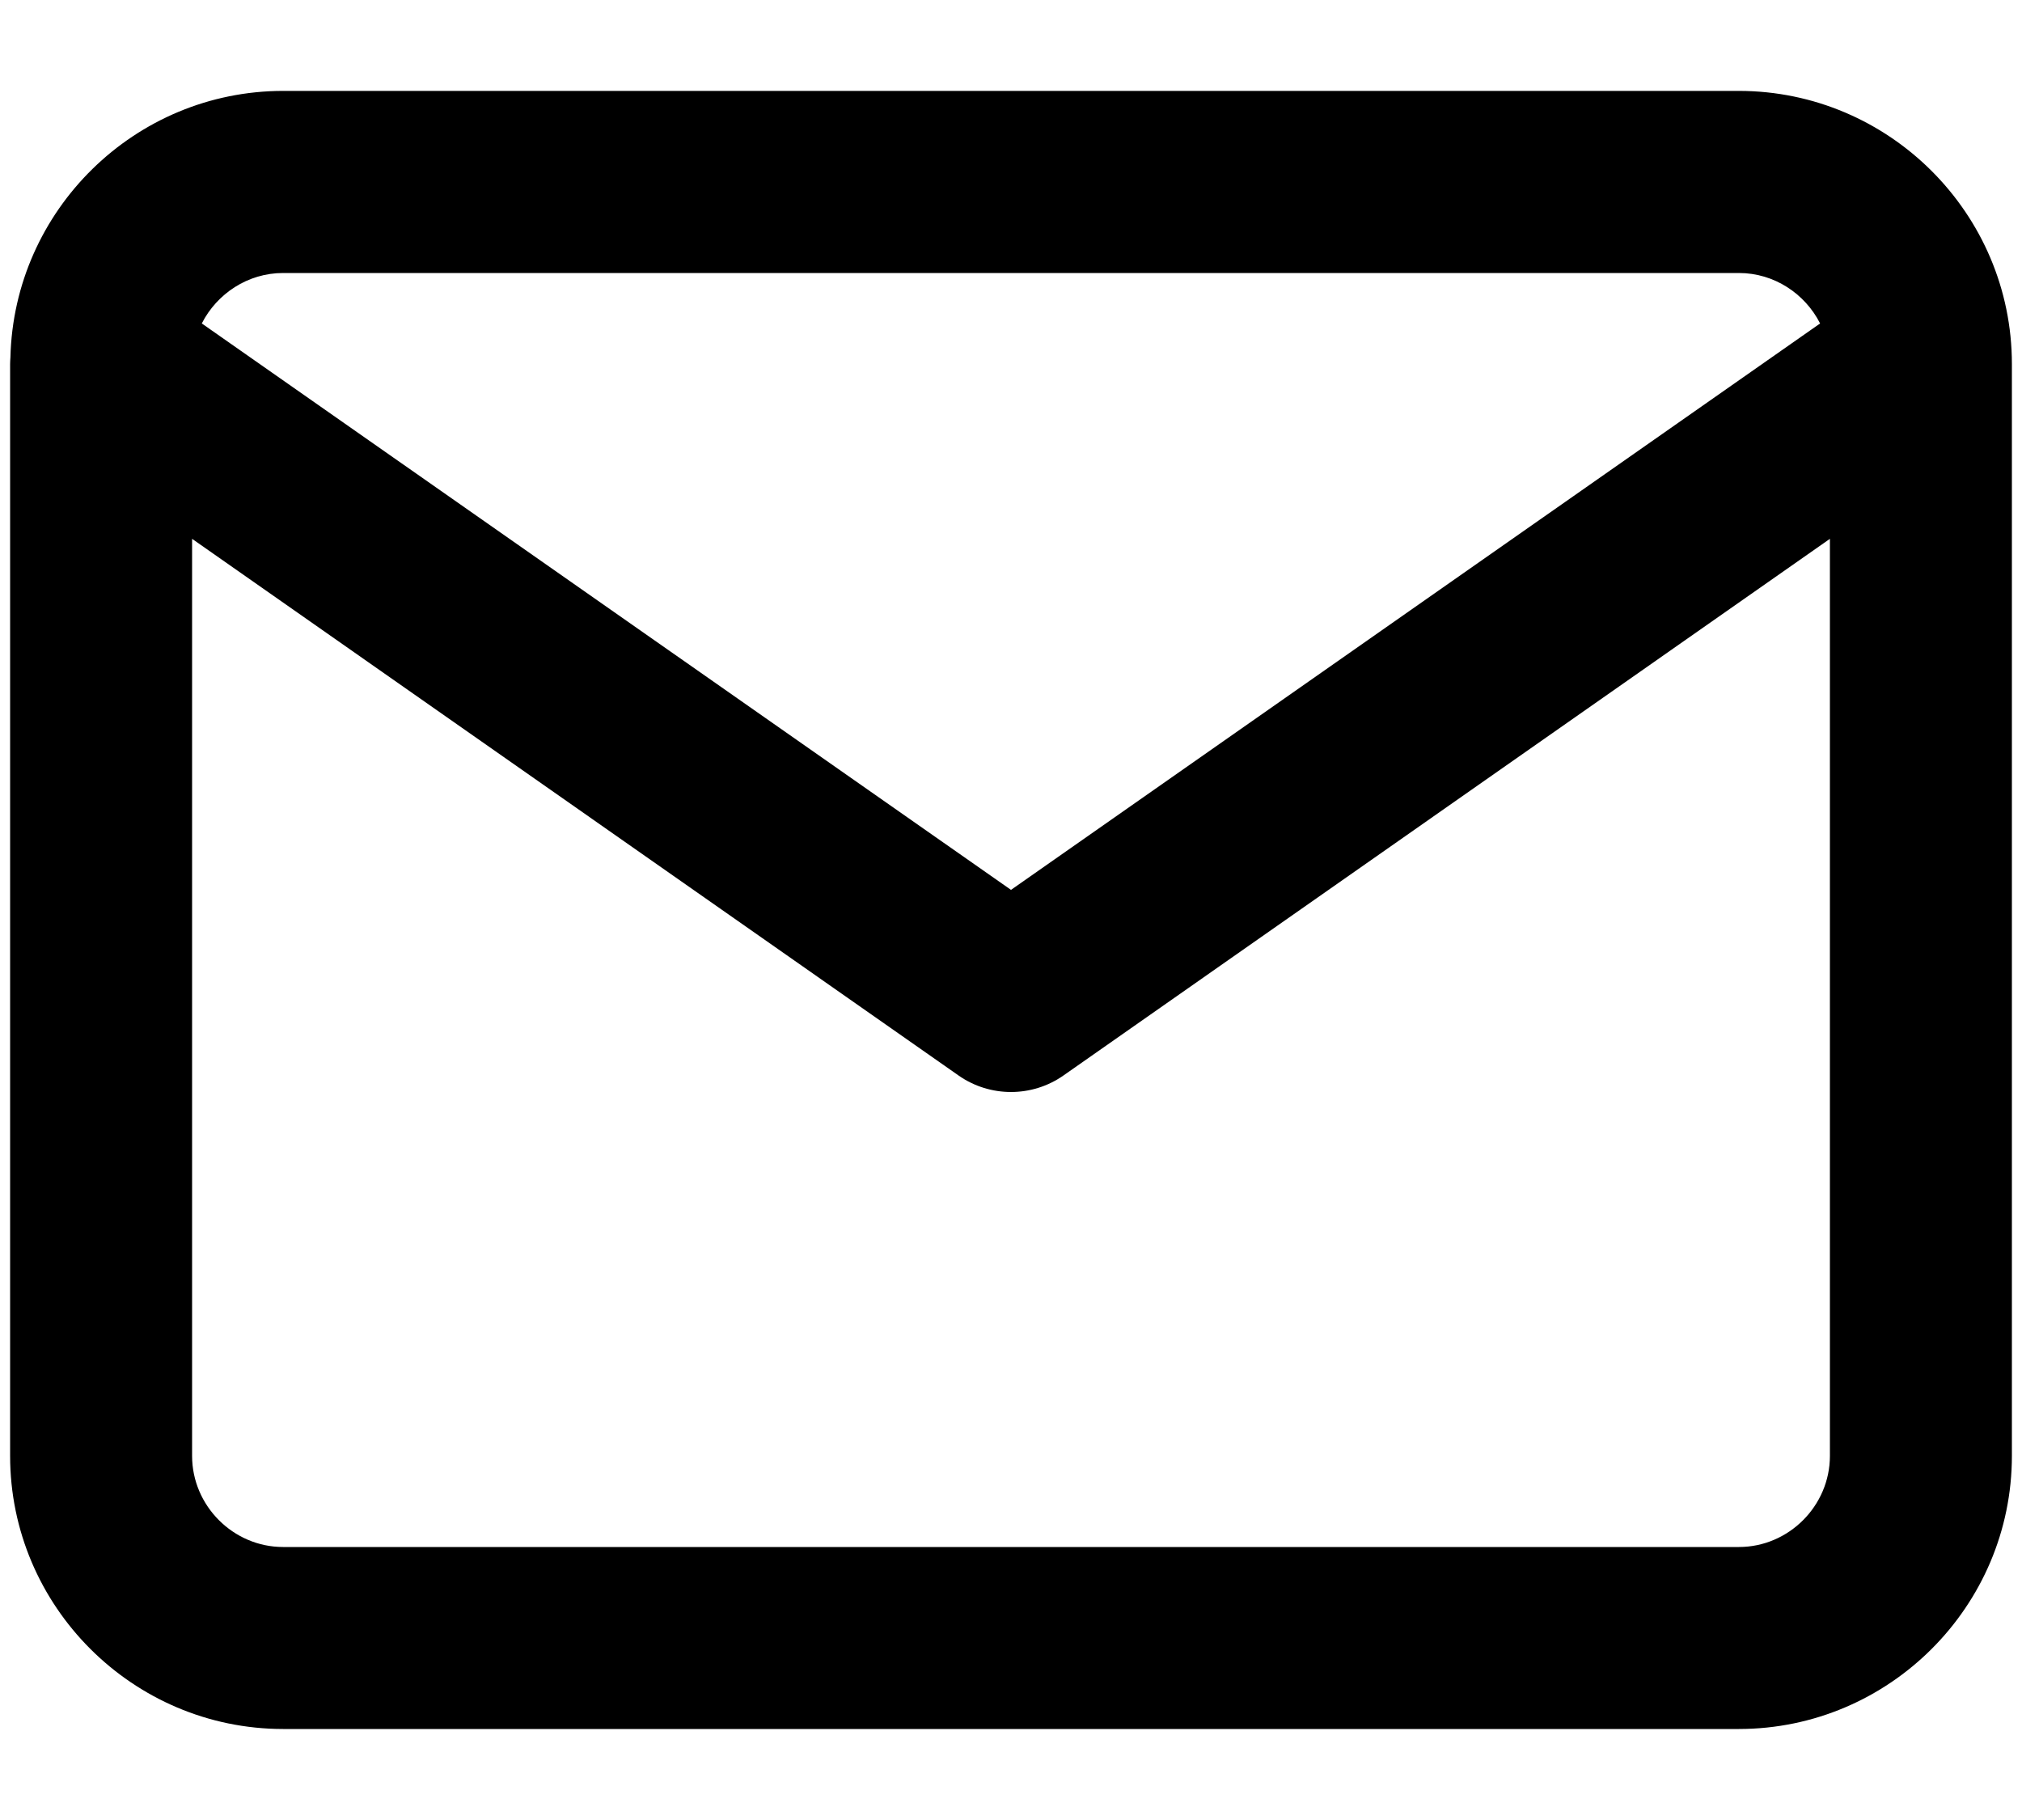 <svg width="20" height="18" viewBox="0 0 20 18" fill="none" xmlns="http://www.w3.org/2000/svg">
<path fill-rule="evenodd" clip-rule="evenodd" d="M17.2 0.899C18.687 0.9 19.9 2.113 19.9 3.6V14.399C19.9 15.886 18.687 17.099 17.2 17.1H2.8C1.313 17.099 0.1 15.886 0.1 14.399V3.6C0.1 3.589 0.1 3.578 0.101 3.567C0.101 3.557 0.102 3.547 0.103 3.536C0.137 2.078 1.334 0.9 2.8 0.899H17.2ZM10.517 10.638C10.207 10.854 9.793 10.854 9.483 10.638L1.9 5.329V14.399C1.9 14.892 2.307 15.3 2.8 15.3H17.2C17.693 15.3 18.1 14.892 18.1 14.399V5.329L10.517 10.638ZM2.8 2.7C2.451 2.7 2.145 2.905 1.996 3.199L10 8.801L18.003 3.199C17.854 2.905 17.549 2.7 17.2 2.7H2.8Z" fill="currentColor"/>
</svg>
